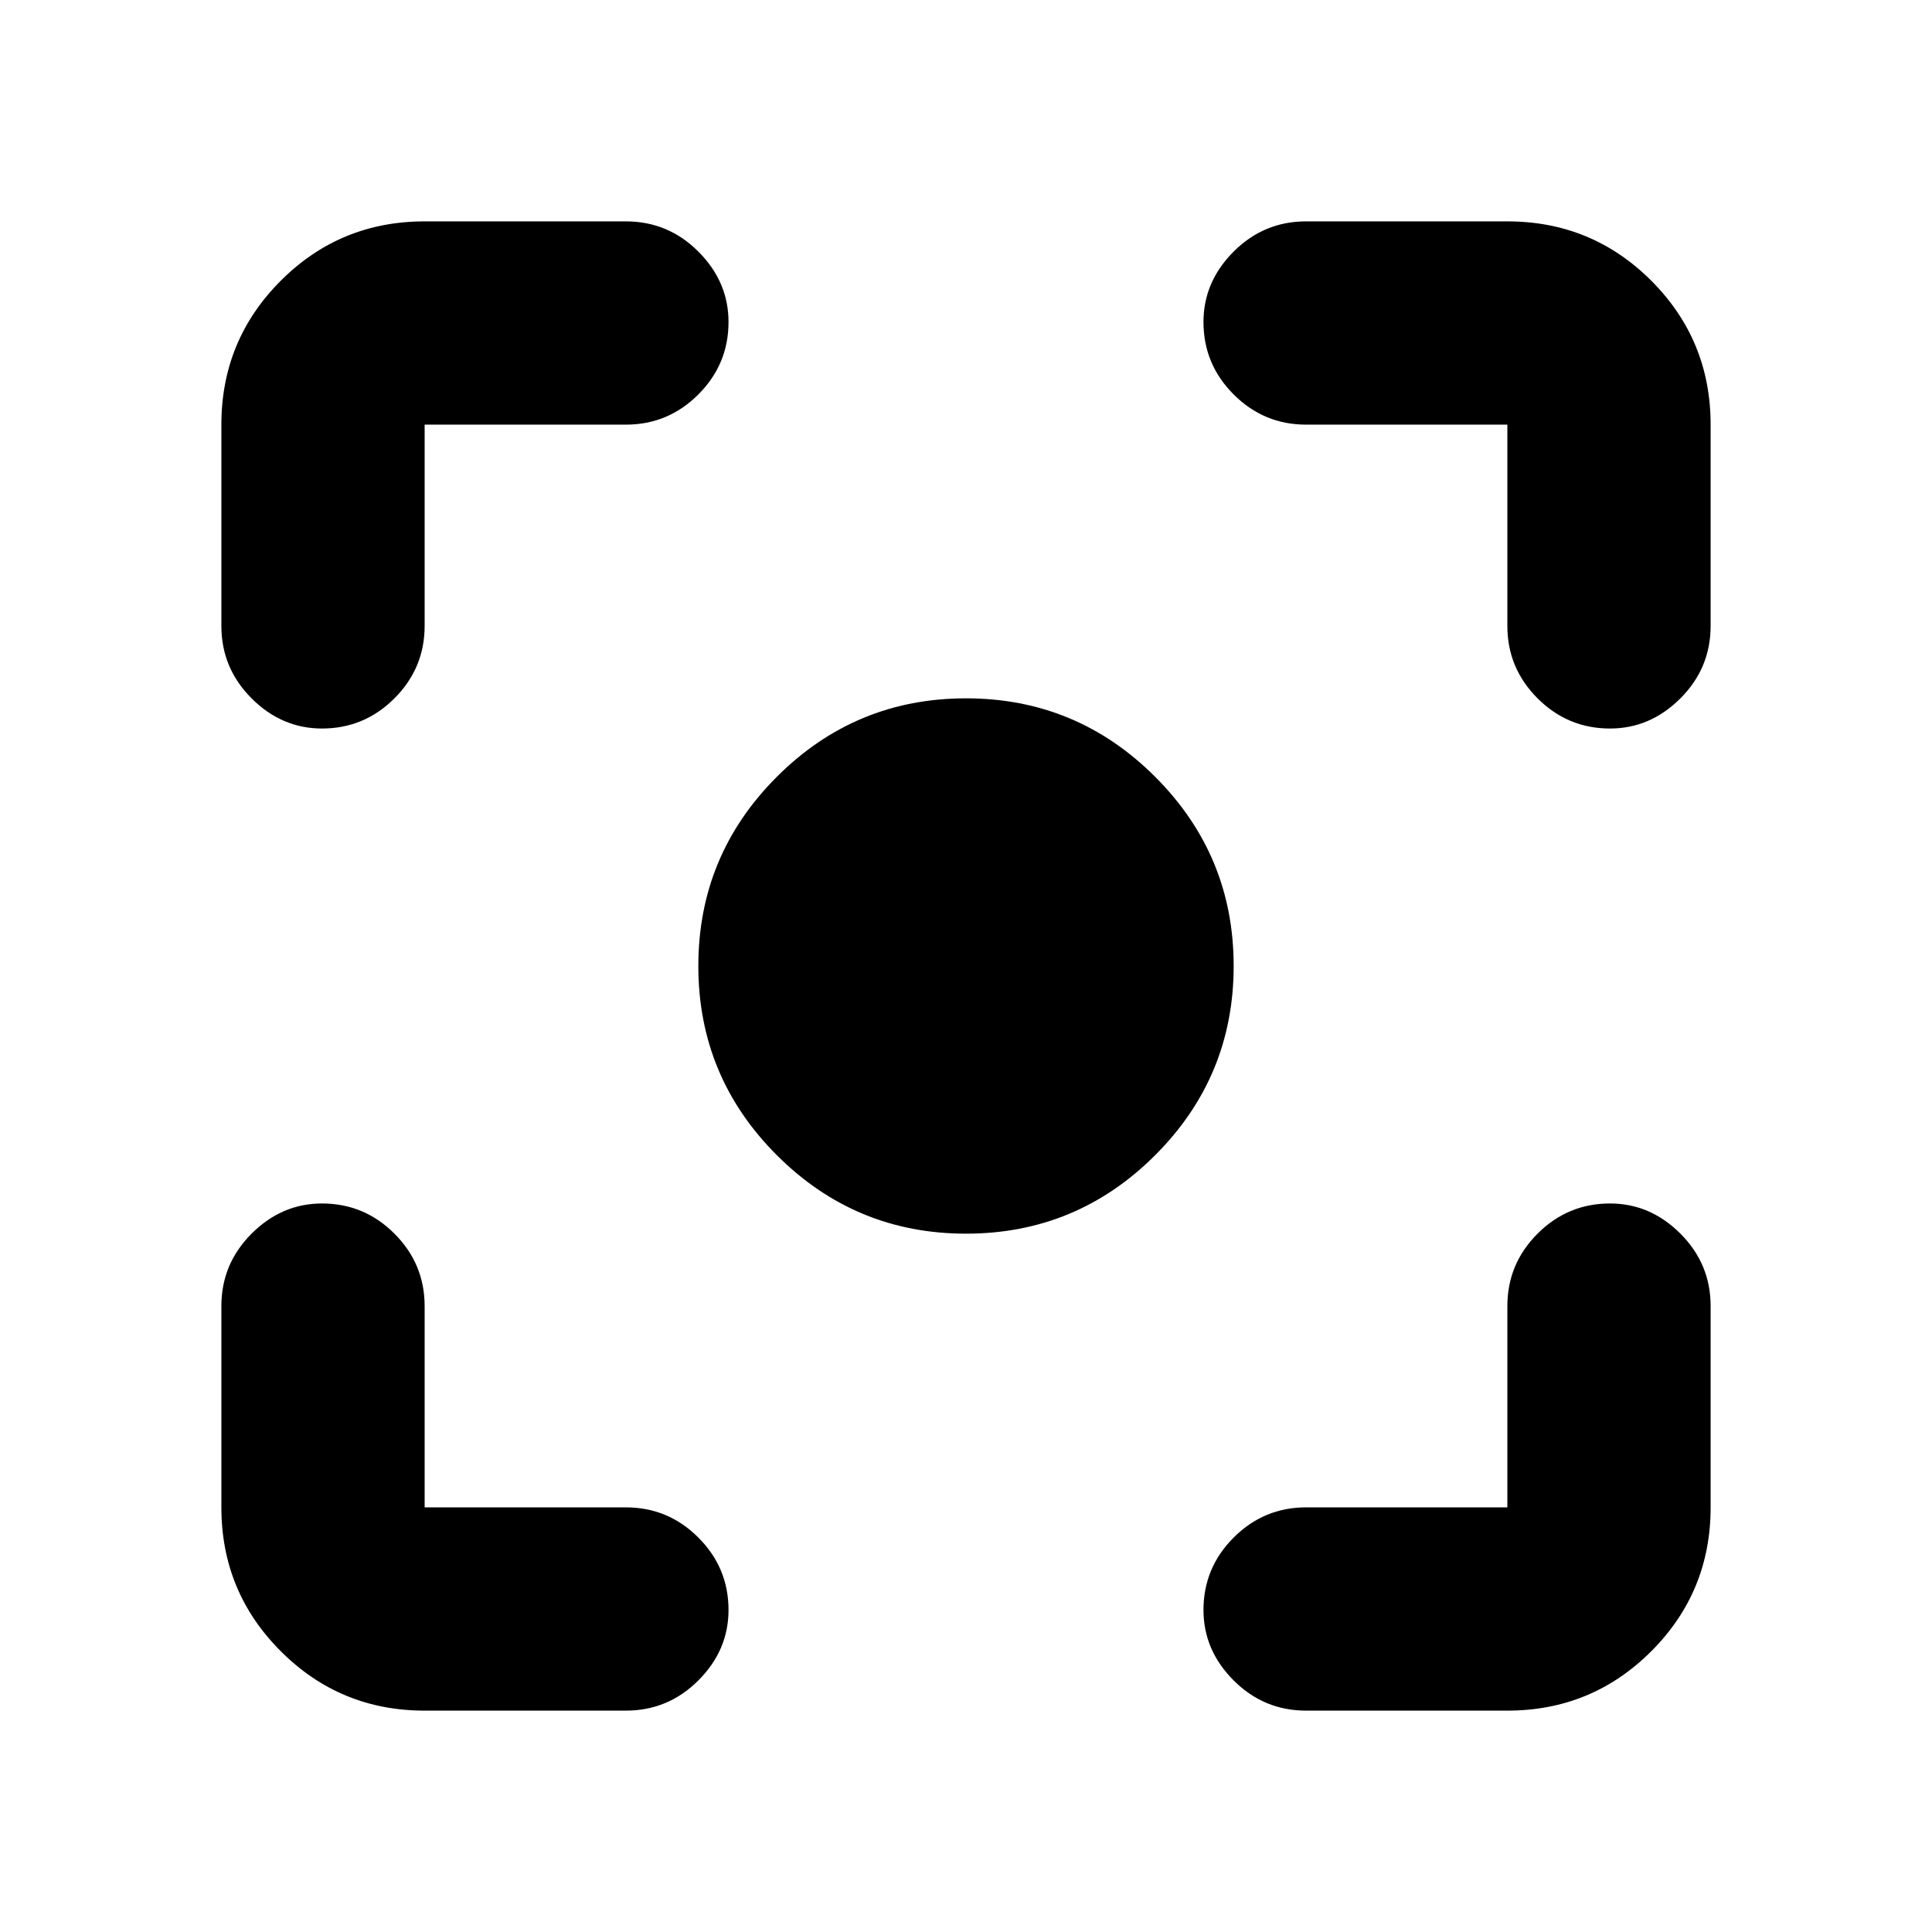 <svg xmlns="http://www.w3.org/2000/svg" height="24" width="24"><path d="M12 15.325Q10.625 15.325 9.65 14.35Q8.675 13.375 8.675 12Q8.675 10.625 9.65 9.65Q10.625 8.675 12 8.675Q13.375 8.675 14.35 9.65Q15.325 10.625 15.325 12Q15.325 13.375 14.35 14.35Q13.375 15.325 12 15.325ZM4 9.05Q3.5 9.05 3.125 8.675Q2.75 8.3 2.75 7.775V5.275Q2.75 4.225 3.488 3.487Q4.225 2.75 5.275 2.75H7.775Q8.3 2.75 8.675 3.125Q9.05 3.5 9.05 4Q9.05 4.525 8.675 4.9Q8.3 5.275 7.775 5.275H5.275Q5.275 5.275 5.275 5.275Q5.275 5.275 5.275 5.275V7.775Q5.275 8.3 4.9 8.675Q4.525 9.05 4 9.05ZM5.275 21.25Q4.225 21.25 3.488 20.512Q2.75 19.775 2.75 18.725V16.225Q2.75 15.7 3.125 15.325Q3.5 14.95 4 14.95Q4.525 14.95 4.9 15.325Q5.275 15.7 5.275 16.225V18.725Q5.275 18.725 5.275 18.725Q5.275 18.725 5.275 18.725H7.775Q8.3 18.725 8.675 19.1Q9.05 19.475 9.05 20Q9.05 20.5 8.675 20.875Q8.3 21.25 7.775 21.25ZM16.225 21.25Q15.7 21.25 15.325 20.875Q14.95 20.5 14.95 20Q14.95 19.475 15.325 19.1Q15.7 18.725 16.225 18.725H18.725Q18.725 18.725 18.725 18.725Q18.725 18.725 18.725 18.725V16.225Q18.725 15.7 19.1 15.325Q19.475 14.95 20 14.95Q20.5 14.95 20.875 15.325Q21.25 15.7 21.25 16.225V18.725Q21.25 19.775 20.513 20.512Q19.775 21.25 18.725 21.25ZM20 9.05Q19.475 9.05 19.1 8.675Q18.725 8.3 18.725 7.775V5.275Q18.725 5.275 18.725 5.275Q18.725 5.275 18.725 5.275H16.225Q15.7 5.275 15.325 4.9Q14.95 4.525 14.95 4Q14.95 3.5 15.325 3.125Q15.7 2.75 16.225 2.75H18.725Q19.775 2.75 20.513 3.487Q21.25 4.225 21.25 5.275V7.775Q21.25 8.3 20.875 8.675Q20.5 9.05 20 9.05Z"/></svg>